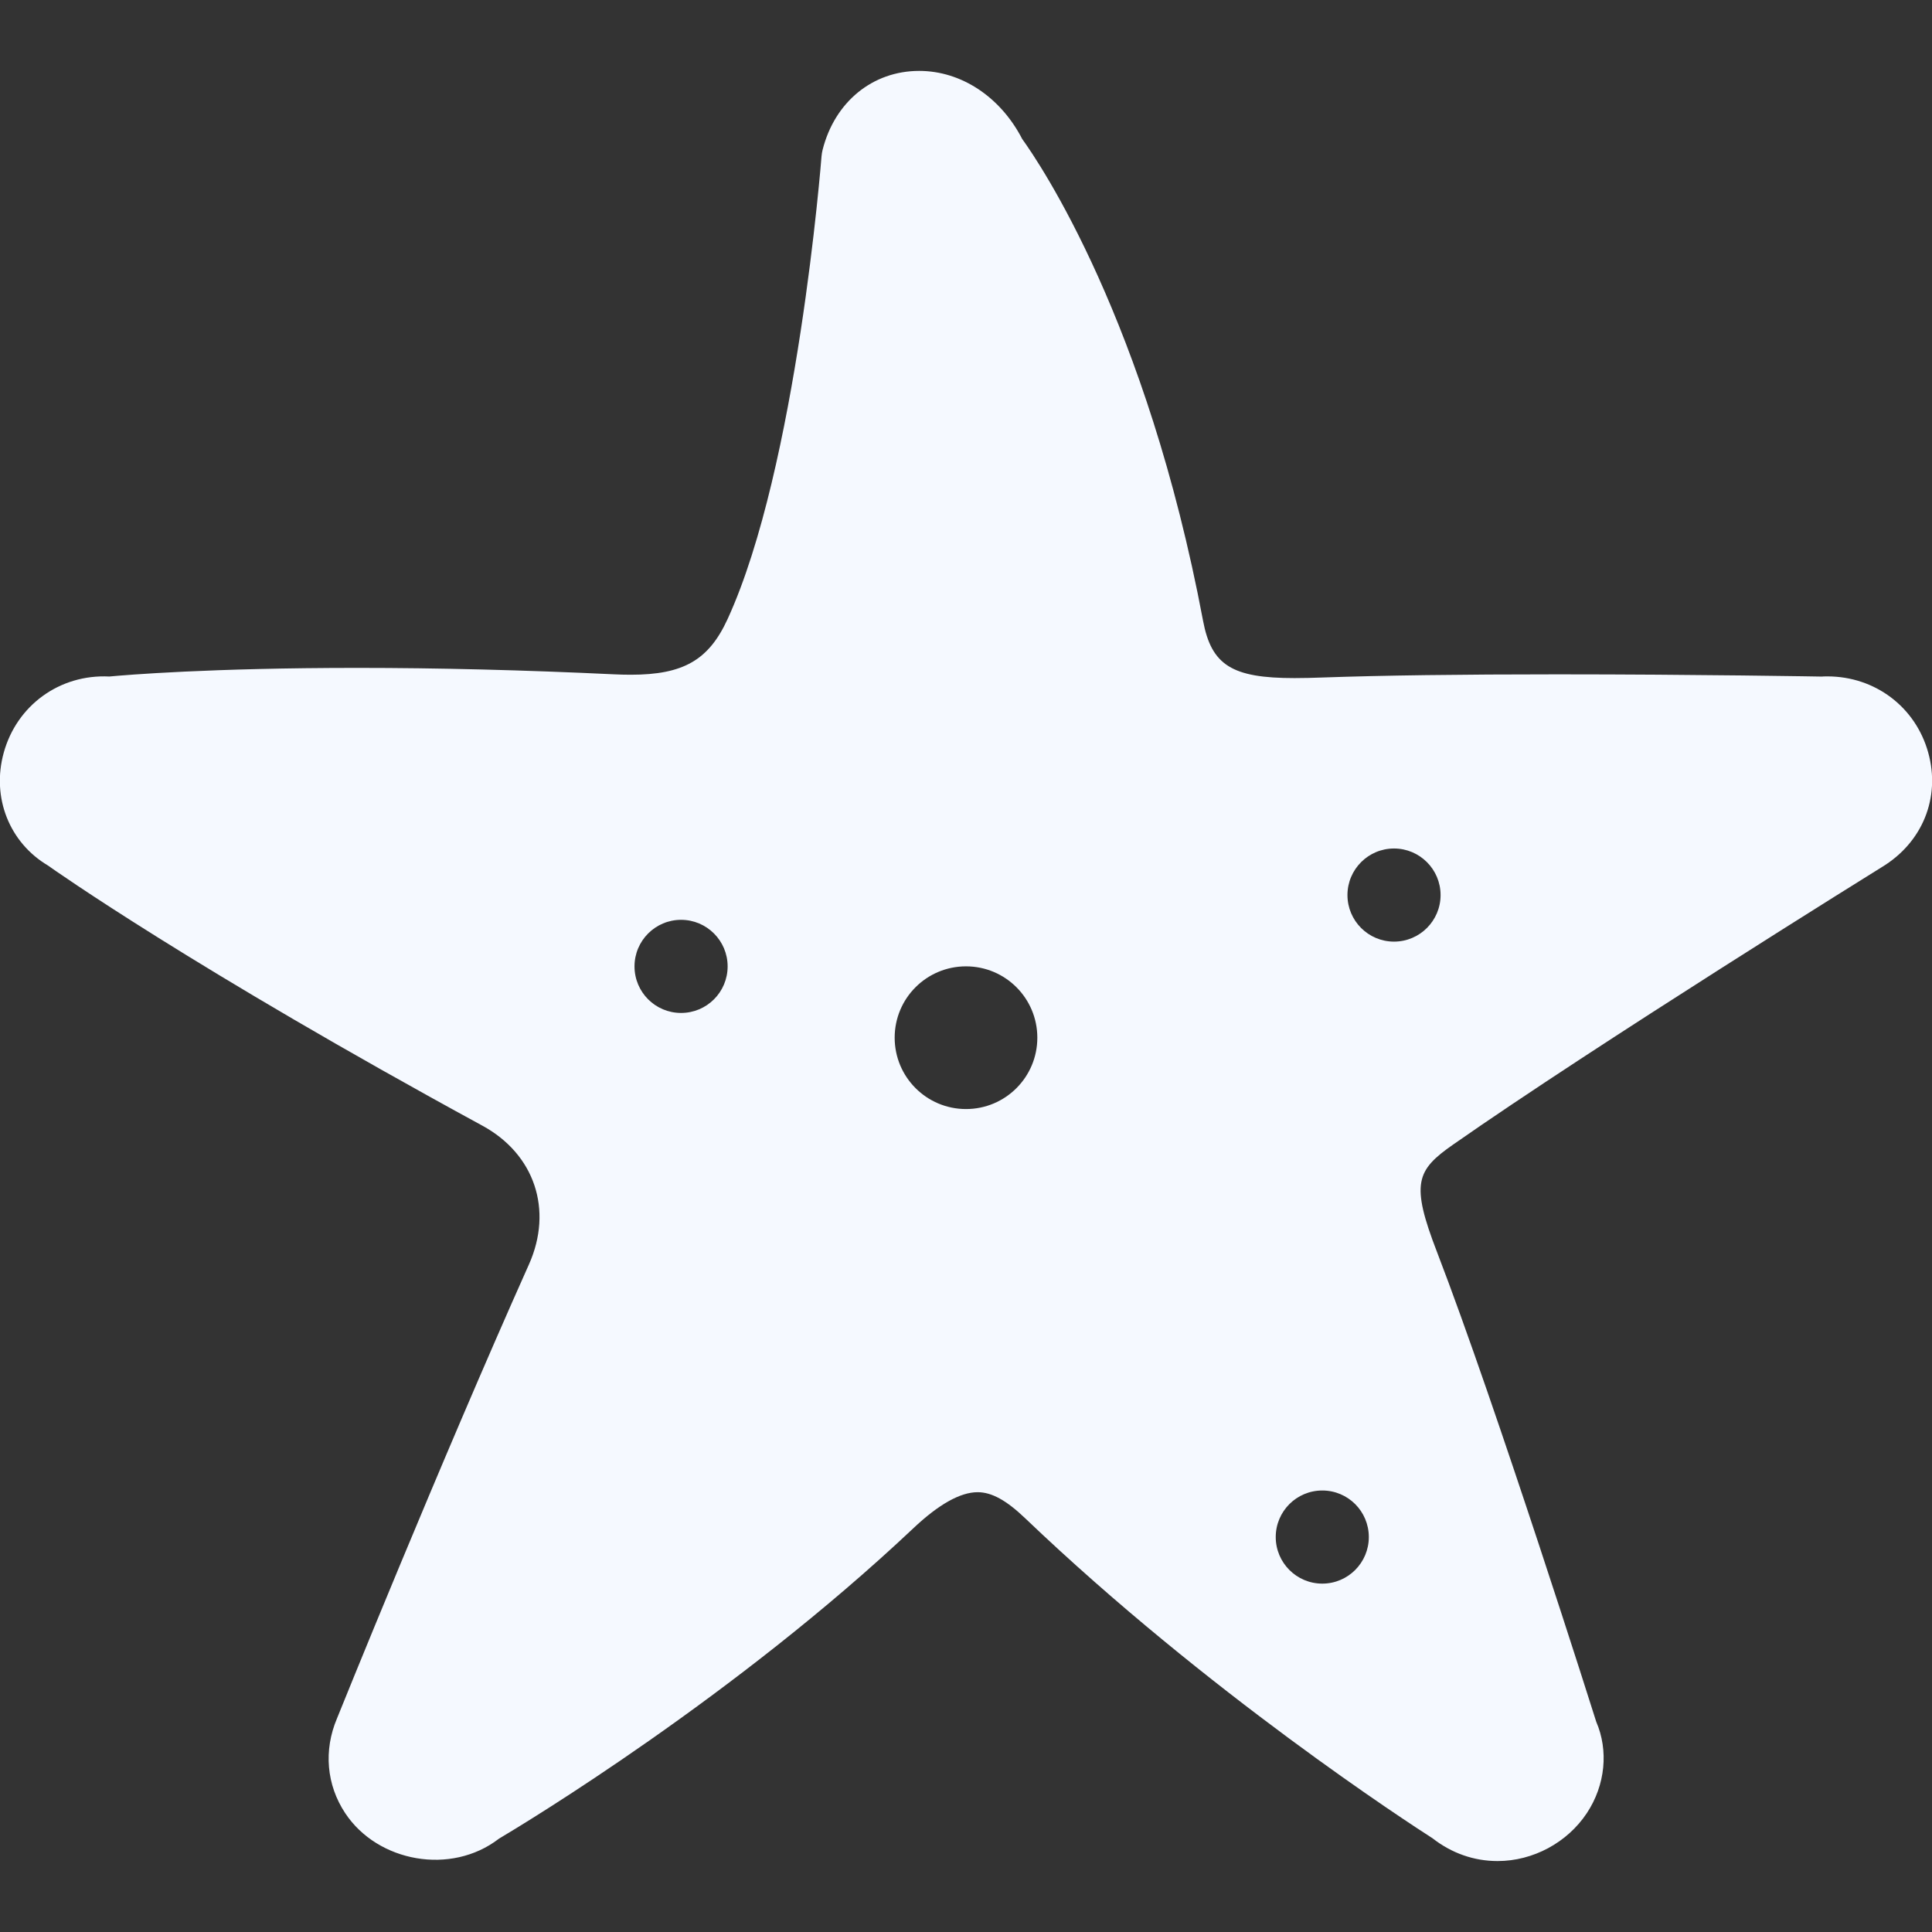 <?xml version="1.0" encoding="utf-8"?>
<!-- Generator: Adobe Illustrator 16.0.0, SVG Export Plug-In . SVG Version: 6.00 Build 0)  -->
<!DOCTYPE svg PUBLIC "-//W3C//DTD SVG 1.1//EN" "http://www.w3.org/Graphics/SVG/1.1/DTD/svg11.dtd">
<svg version="1.1" id="Layer_1" xmlns="http://www.w3.org/2000/svg" xmlns:xlink="http://www.w3.org/1999/xlink" x="0px" y="0px"
	 width="50px" height="50px" viewBox="0 0 50 50" enable-background="new 0 0 50 50" xml:space="preserve">
<rect x="0" y="0" width="50" height="50" fill="#333333" stroke="none"/>
<path fill="#F5F9FF" d="M49.902,19.477c-0.326-1.179-1.375-1.972-2.609-1.972c-0.07,0-0.143,0.002-0.127,0.005
	c0,0-3.257-0.058-6.863-0.058c-2.494,0-4.543,0.027-6.089,0.082c-0.241,0.009-0.479,0.015-0.713,0.015
	c-1.618,0-2.149-0.333-2.366-1.483C29.673,8.3,26.91,4.228,26.455,3.598c-0.562-1.09-1.577-1.763-2.667-1.763
	c-1.204,0-2.185,0.801-2.499,2.042c-0.014,0.056-0.023,0.112-0.028,0.169c-0.006,0.08-0.632,8.052-2.429,11.971
	c-0.489,1.067-1.146,1.445-2.509,1.445c-0.145,0-0.292-0.004-0.439-0.011c-2.307-0.11-4.539-0.166-6.634-0.166
	c-3.807,0-5.979,0.182-6.42,0.223c-1.29-0.064-2.396,0.751-2.733,1.97c-0.323,1.167,0.151,2.331,1.142,2.92
	c0.15,0.107,3.763,2.661,11.246,6.735c1.351,0.736,1.834,2.178,1.204,3.59c-2.303,5.146-4.948,11.699-4.968,11.75
	c-0.35,0.826-0.272,1.721,0.213,2.452c0.84,1.269,2.742,1.614,3.977,0.661c0.674-0.4,6.111-3.682,10.722-8.031
	c0.657-0.621,1.218-0.937,1.668-0.937c0.363,0,0.744,0.209,1.234,0.678c4.715,4.507,9.951,7.902,10.538,8.278
	c0.493,0.386,1.073,0.59,1.683,0.59h0.001c0.918,0,1.804-0.477,2.31-1.24c0.484-0.73,0.563-1.626,0.244-2.363
	c-0.024-0.082-2.574-8.138-4.121-12.158c-0.688-1.78-0.535-2.117,0.416-2.781c3.695-2.584,11.03-7.141,11.092-7.179
	C49.752,21.808,50.227,20.645,49.902,19.477z M17.626,26.215c-0.666,0-1.205-0.539-1.205-1.205c0-0.665,0.54-1.205,1.205-1.205
	s1.205,0.54,1.205,1.205C18.831,25.676,18.292,26.215,17.626,26.215z M25,28.702c-1.02,0-1.846-0.827-1.846-1.847
	c0-1.021,0.826-1.846,1.846-1.846c1.02,0,1.846,0.826,1.846,1.846C26.846,27.876,26.02,28.702,25,28.702z M34.221,40.984
	c-0.666,0-1.205-0.541-1.205-1.205c0-0.666,0.539-1.205,1.205-1.205s1.204,0.539,1.204,1.205
	C35.425,40.443,34.887,40.984,34.221,40.984z M36.077,24.369c-0.665,0-1.205-0.54-1.205-1.205s0.54-1.205,1.205-1.205
	s1.205,0.54,1.205,1.205S36.742,24.369,36.077,24.369z"/>
</svg>
